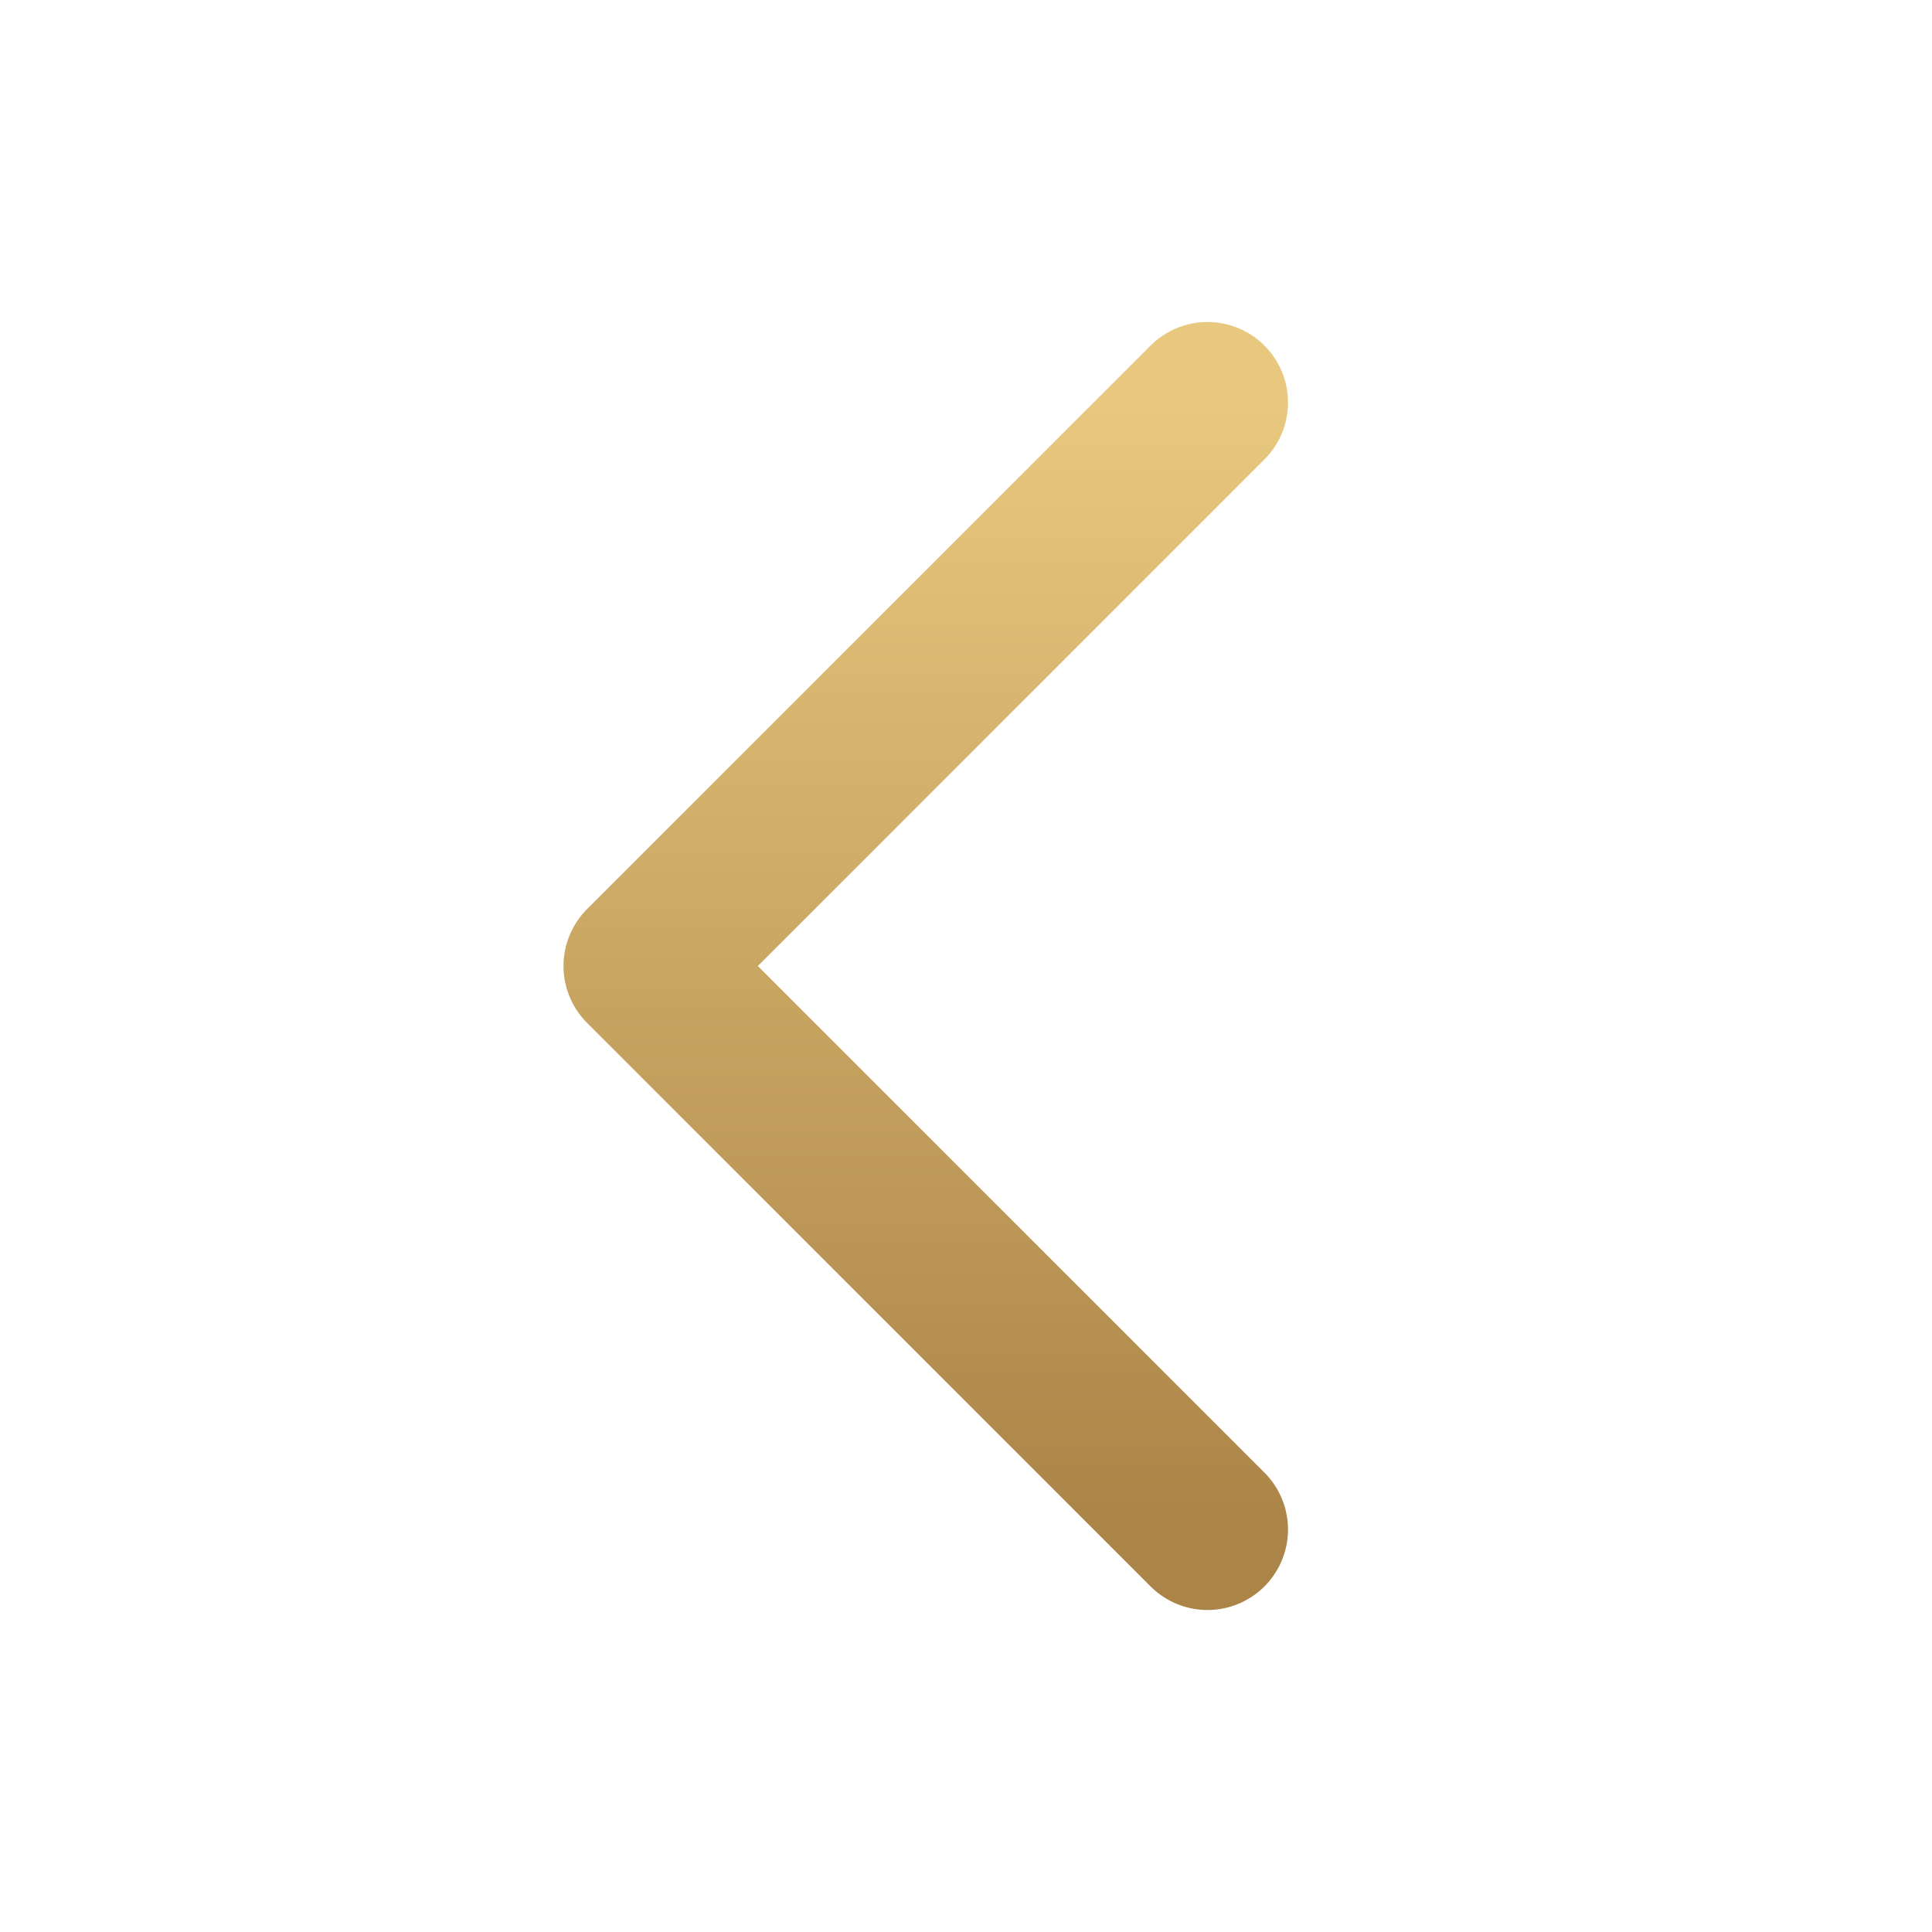 <svg width="24" height="24" viewBox="0 0 24 24" fill="none" xmlns="http://www.w3.org/2000/svg">
<path d="M15 19L8 12L15 5" stroke="url(#paint0_linear_8_615)" stroke-width="2" stroke-linecap="round" stroke-linejoin="round"/>
<defs>
<linearGradient id="paint0_linear_8_615" x1="11.5" y1="5" x2="11.5" y2="19" gradientUnits="userSpaceOnUse">
<stop stop-color="#E8C87E"/>
<stop offset="1" stop-color="#AB8447"/>
</linearGradient>
</defs>
</svg>
